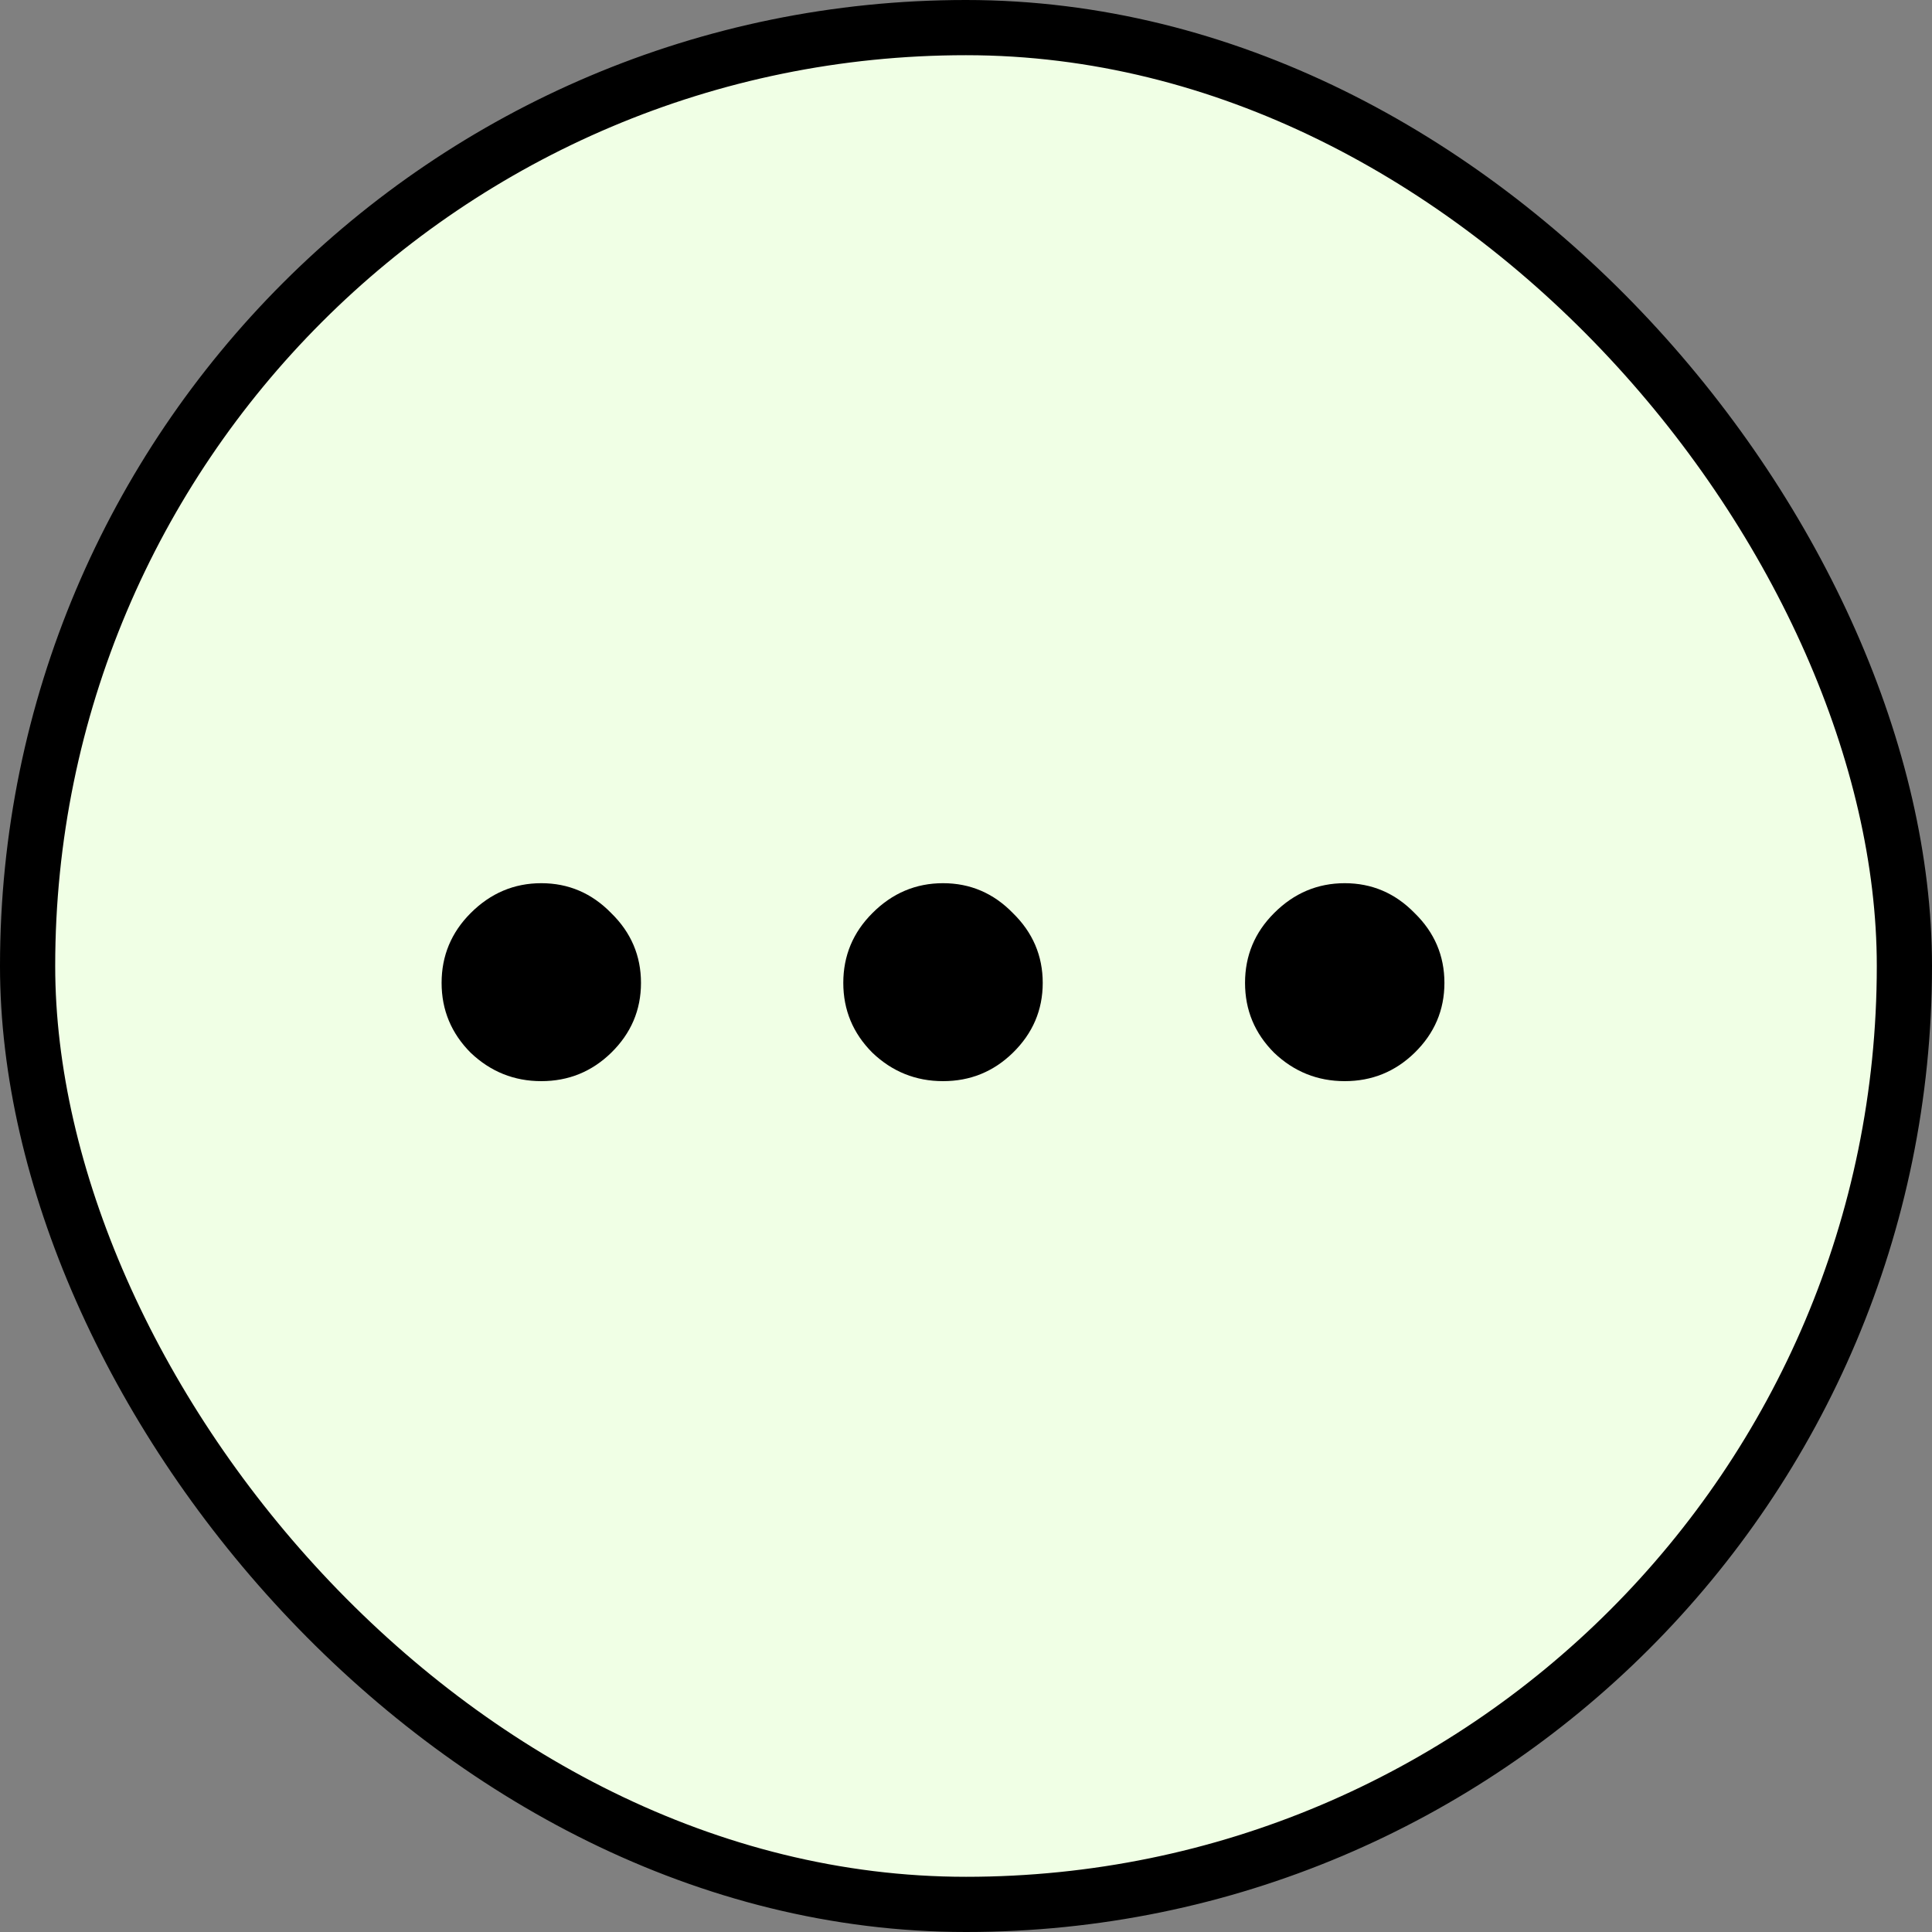 <svg width="35" height="35" viewBox="0 0 35 35" fill="none" xmlns="http://www.w3.org/2000/svg">
<rect x="0" y="0" width="35" height="35" fill="#808080" stroke="none"/>
<rect x="0.5" y="0.5" width="34" height="34" rx="17" fill="#F0FFE5" stroke="black"/>
<path d="M11.612 17.806C11.612 18.298 11.432 18.72 11.072 19.072C10.72 19.415 10.298 19.586 9.806 19.586C9.314 19.586 8.888 19.415 8.527 19.072C8.176 18.72 8 18.298 8 17.806C8 17.314 8.176 16.892 8.527 16.541C8.888 16.18 9.314 16 9.806 16C10.298 16 10.72 16.18 11.072 16.541C11.432 16.892 11.612 17.314 11.612 17.806Z" fill="black"/>
<path d="M18.89 17.806C18.89 18.298 18.709 18.72 18.349 19.072C17.998 19.415 17.576 19.586 17.084 19.586C16.591 19.586 16.165 19.415 15.805 19.072C15.453 18.72 15.277 18.298 15.277 17.806C15.277 17.314 15.453 16.892 15.805 16.541C16.165 16.18 16.591 16 17.084 16C17.576 16 17.998 16.18 18.349 16.541C18.709 16.892 18.89 17.314 18.89 17.806Z" fill="black"/>
<path d="M26.167 17.806C26.167 18.298 25.987 18.72 25.627 19.072C25.275 19.415 24.853 19.586 24.361 19.586C23.869 19.586 23.442 19.415 23.082 19.072C22.73 18.72 22.555 18.298 22.555 17.806C22.555 17.314 22.73 16.892 23.082 16.541C23.442 16.18 23.869 16 24.361 16C24.853 16 25.275 16.18 25.627 16.541C25.987 16.892 26.167 17.314 26.167 17.806Z" fill="black"/>
</svg>
